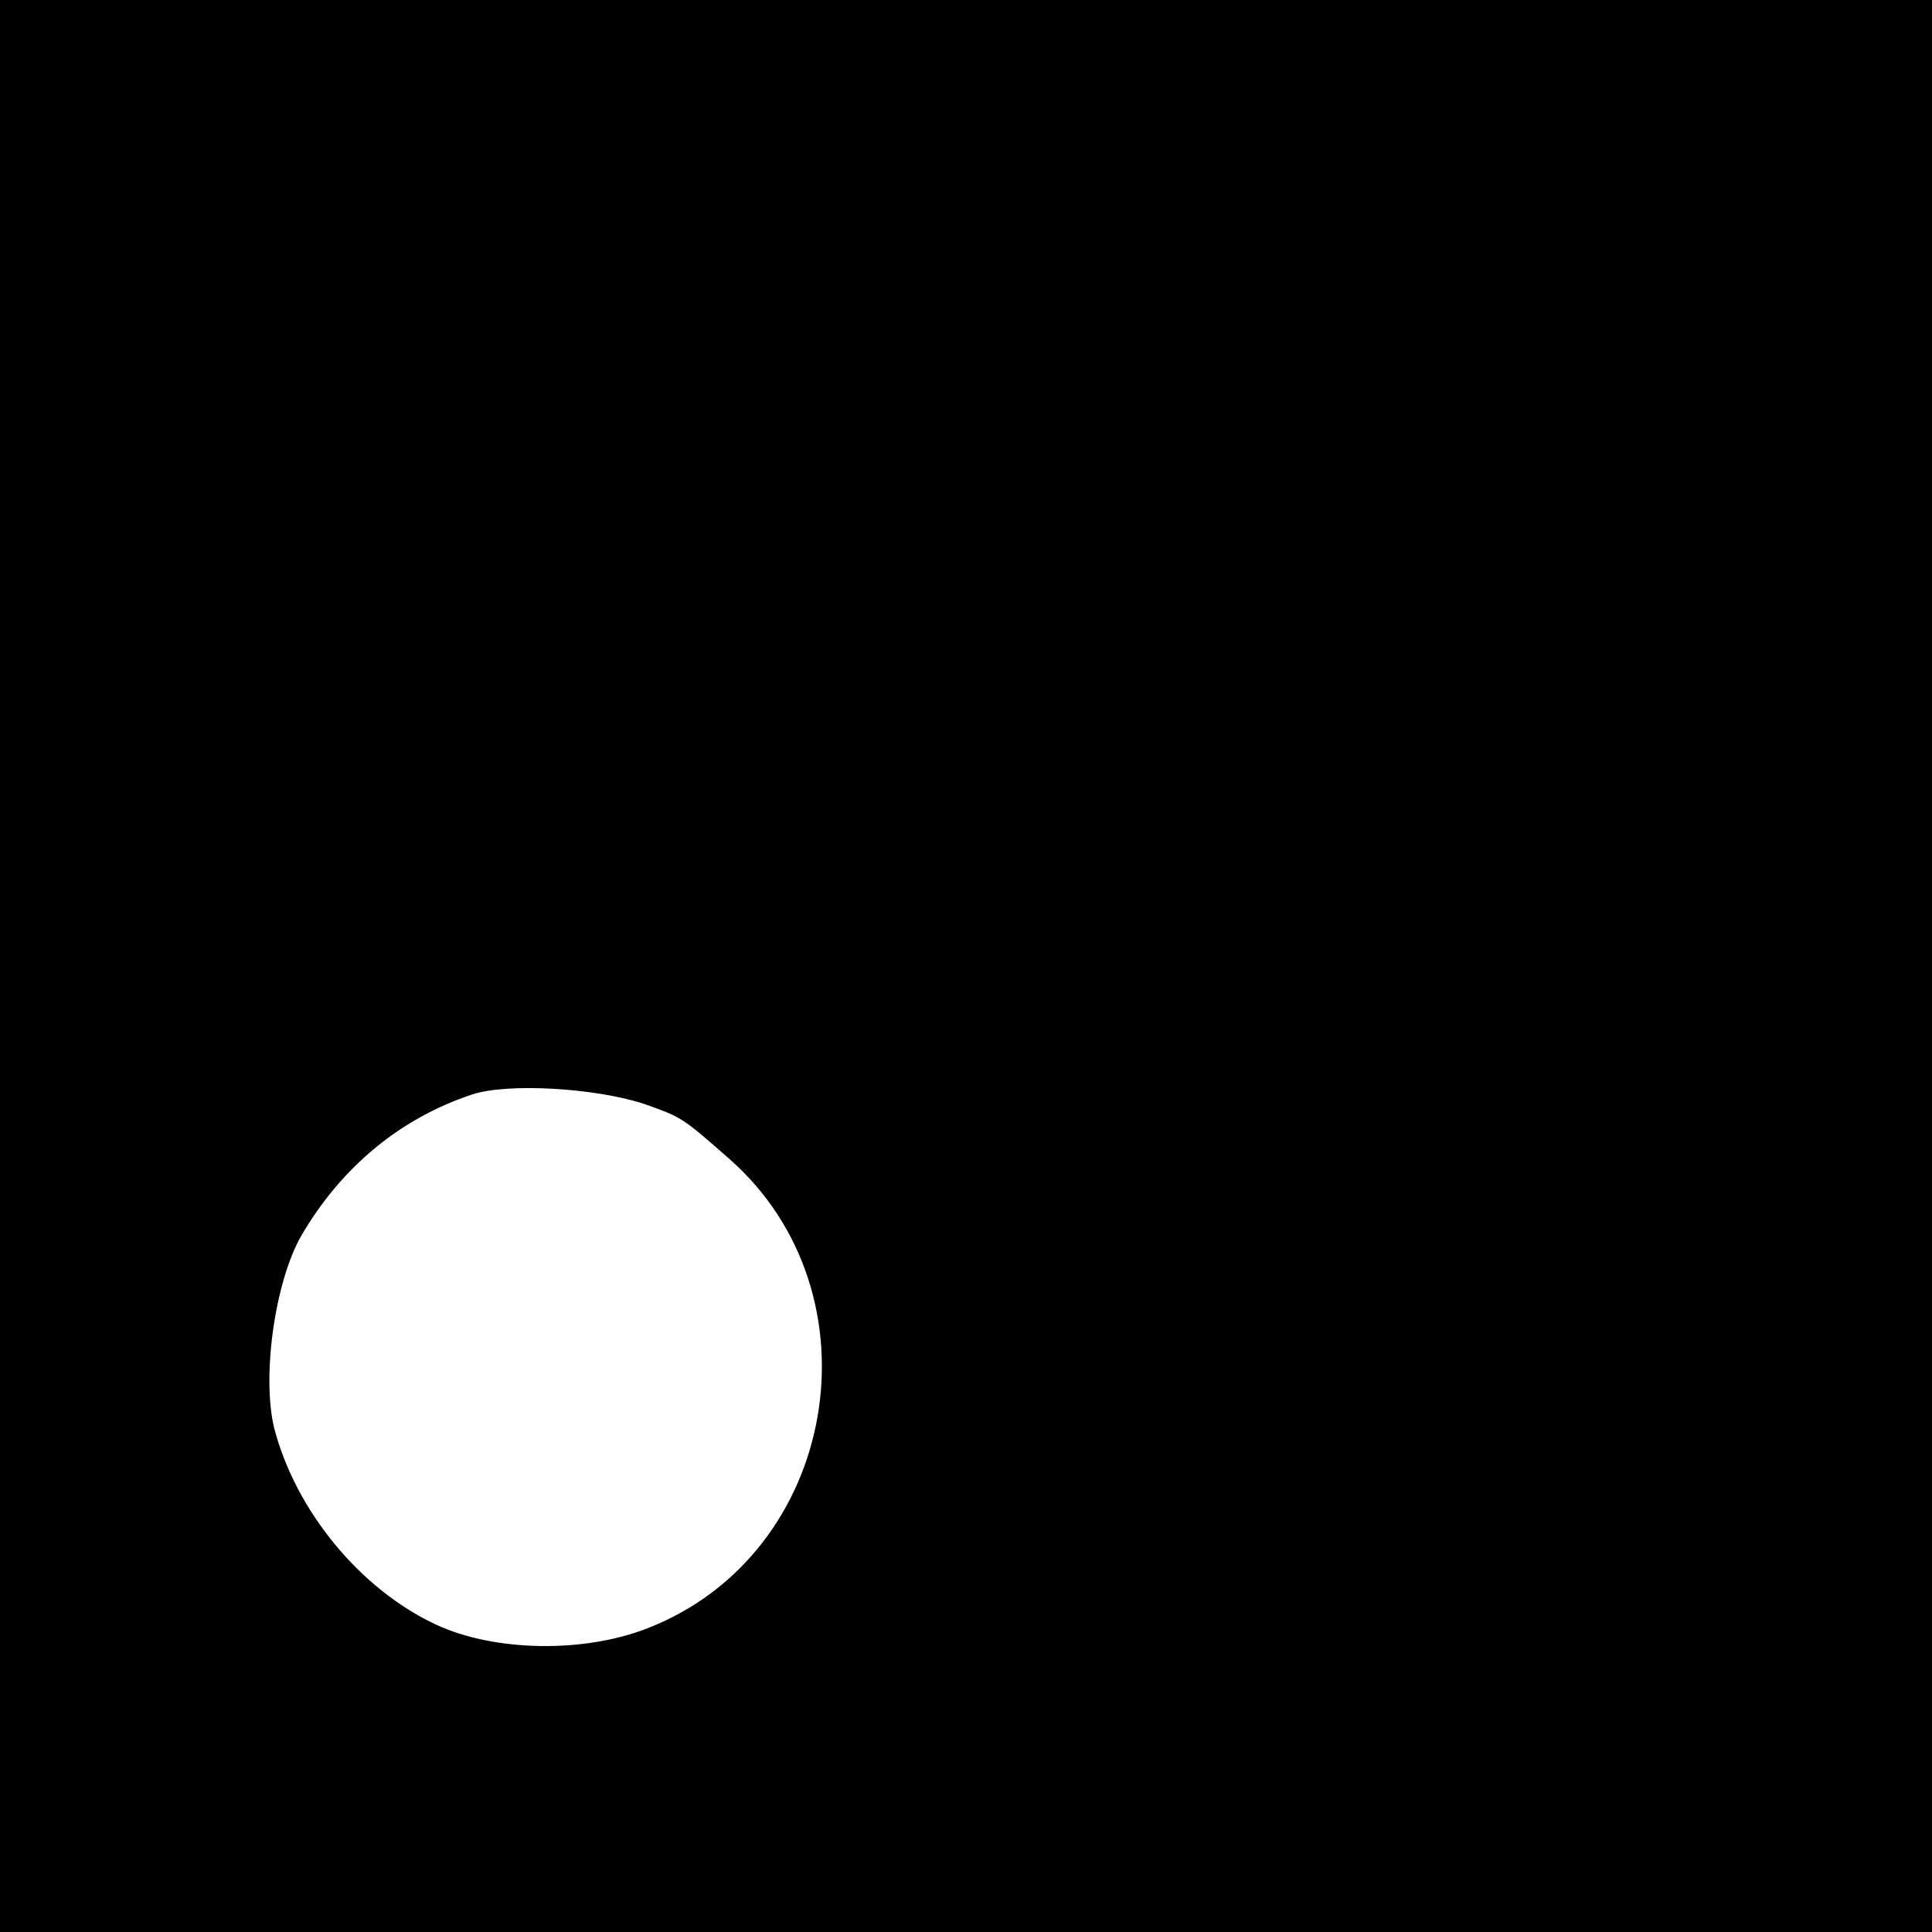 <svg version="1" xmlns="http://www.w3.org/2000/svg" width="346.667" height="346.667" viewBox="0 0 260 260"><path d="M0 130v130h260V0H0v130zm86.8 18.6c5 1.8 4.9 1.7 11.4 7.4 20.6 18.2 14.6 53.1-11 63.1-8.6 3.4-20.7 3.2-28.6-.5-10.2-4.8-18.8-15.3-21.7-26.4-1.7-7 .1-19.8 3.7-26 5.4-9.2 13.3-15.7 22.9-18.9 4.8-1.6 16.7-.9 23.3 1.3z"/></svg>